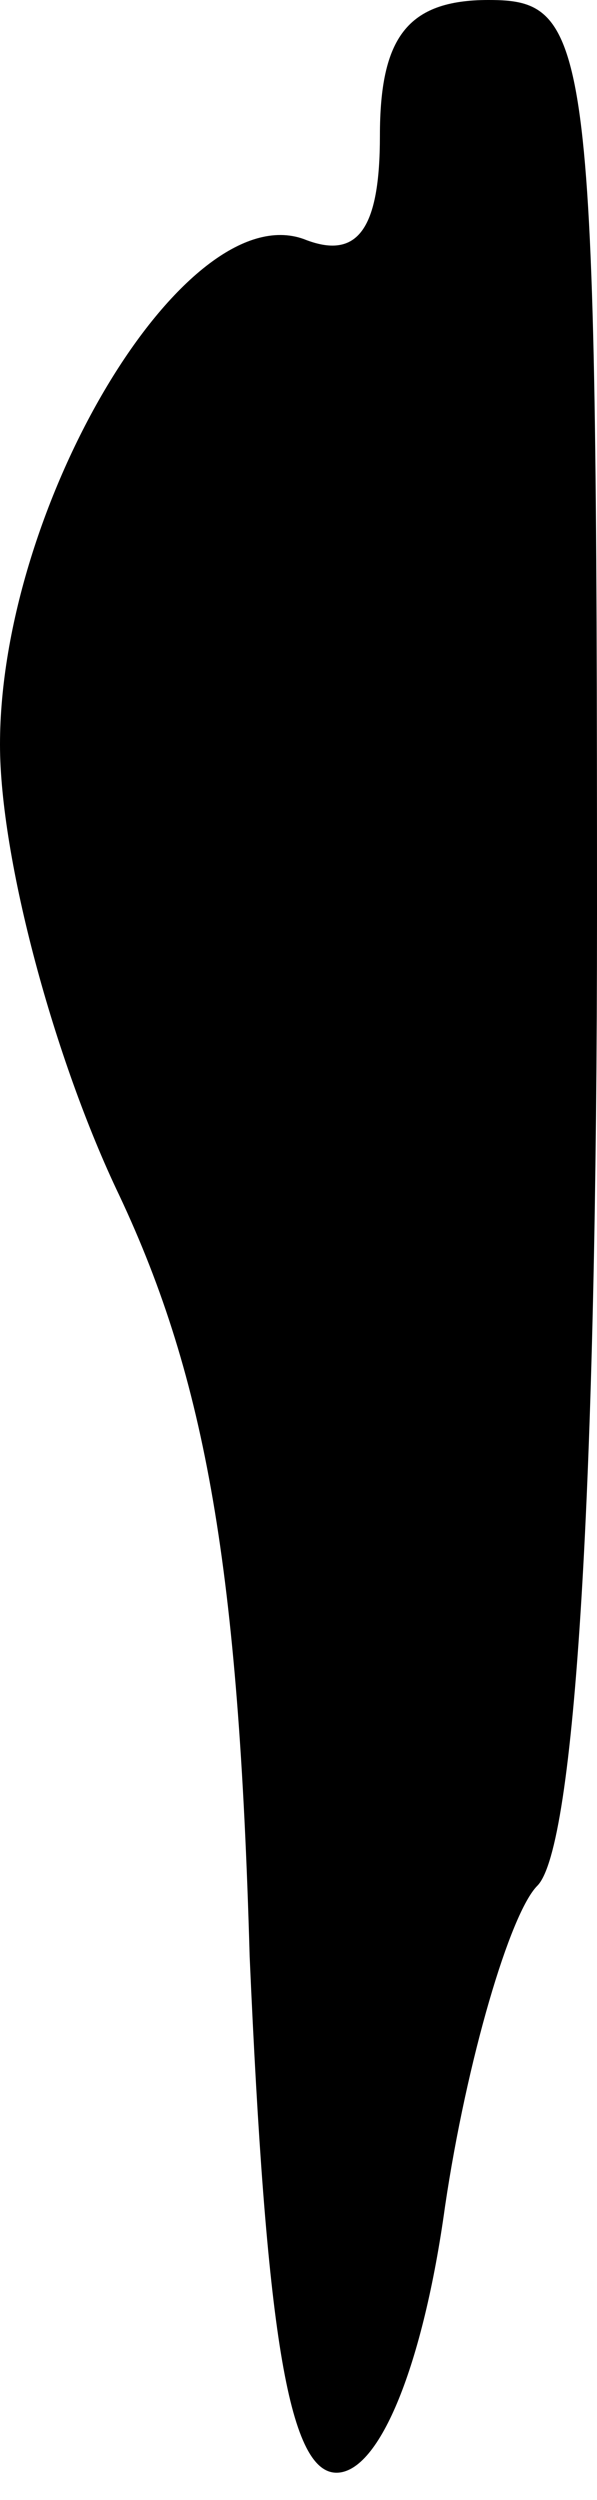 <?xml version="1.0" standalone="no"?>
<!DOCTYPE svg PUBLIC "-//W3C//DTD SVG 20010904//EN"
 "http://www.w3.org/TR/2001/REC-SVG-20010904/DTD/svg10.dtd">
<svg version="1.0" xmlns="http://www.w3.org/2000/svg"
 width="11pt" height="46pt" viewBox="0 0 11 46"
 preserveAspectRatio="xMidYMid meet">
<g transform="translate(0,46) scale(0.1,-0.1)"
fill="#000000" stroke="none">
<path fill="#000000" stroke="none" d="M70 435 c0 -17 -4 -23 -14 -19 -22 8
-56 -49 -56 -93 0 -21 10 -58 22 -83 16 -34 22 -69 24 -140 3 -68 7 -95 16
-95 8 0 16 20 20 49 4 27 12 54 17 59 7 7 11 74 11 179 0 161 -1 168 -20 168
-15 0 -20 -7 -20 -25z"/>
</g>
</svg>
